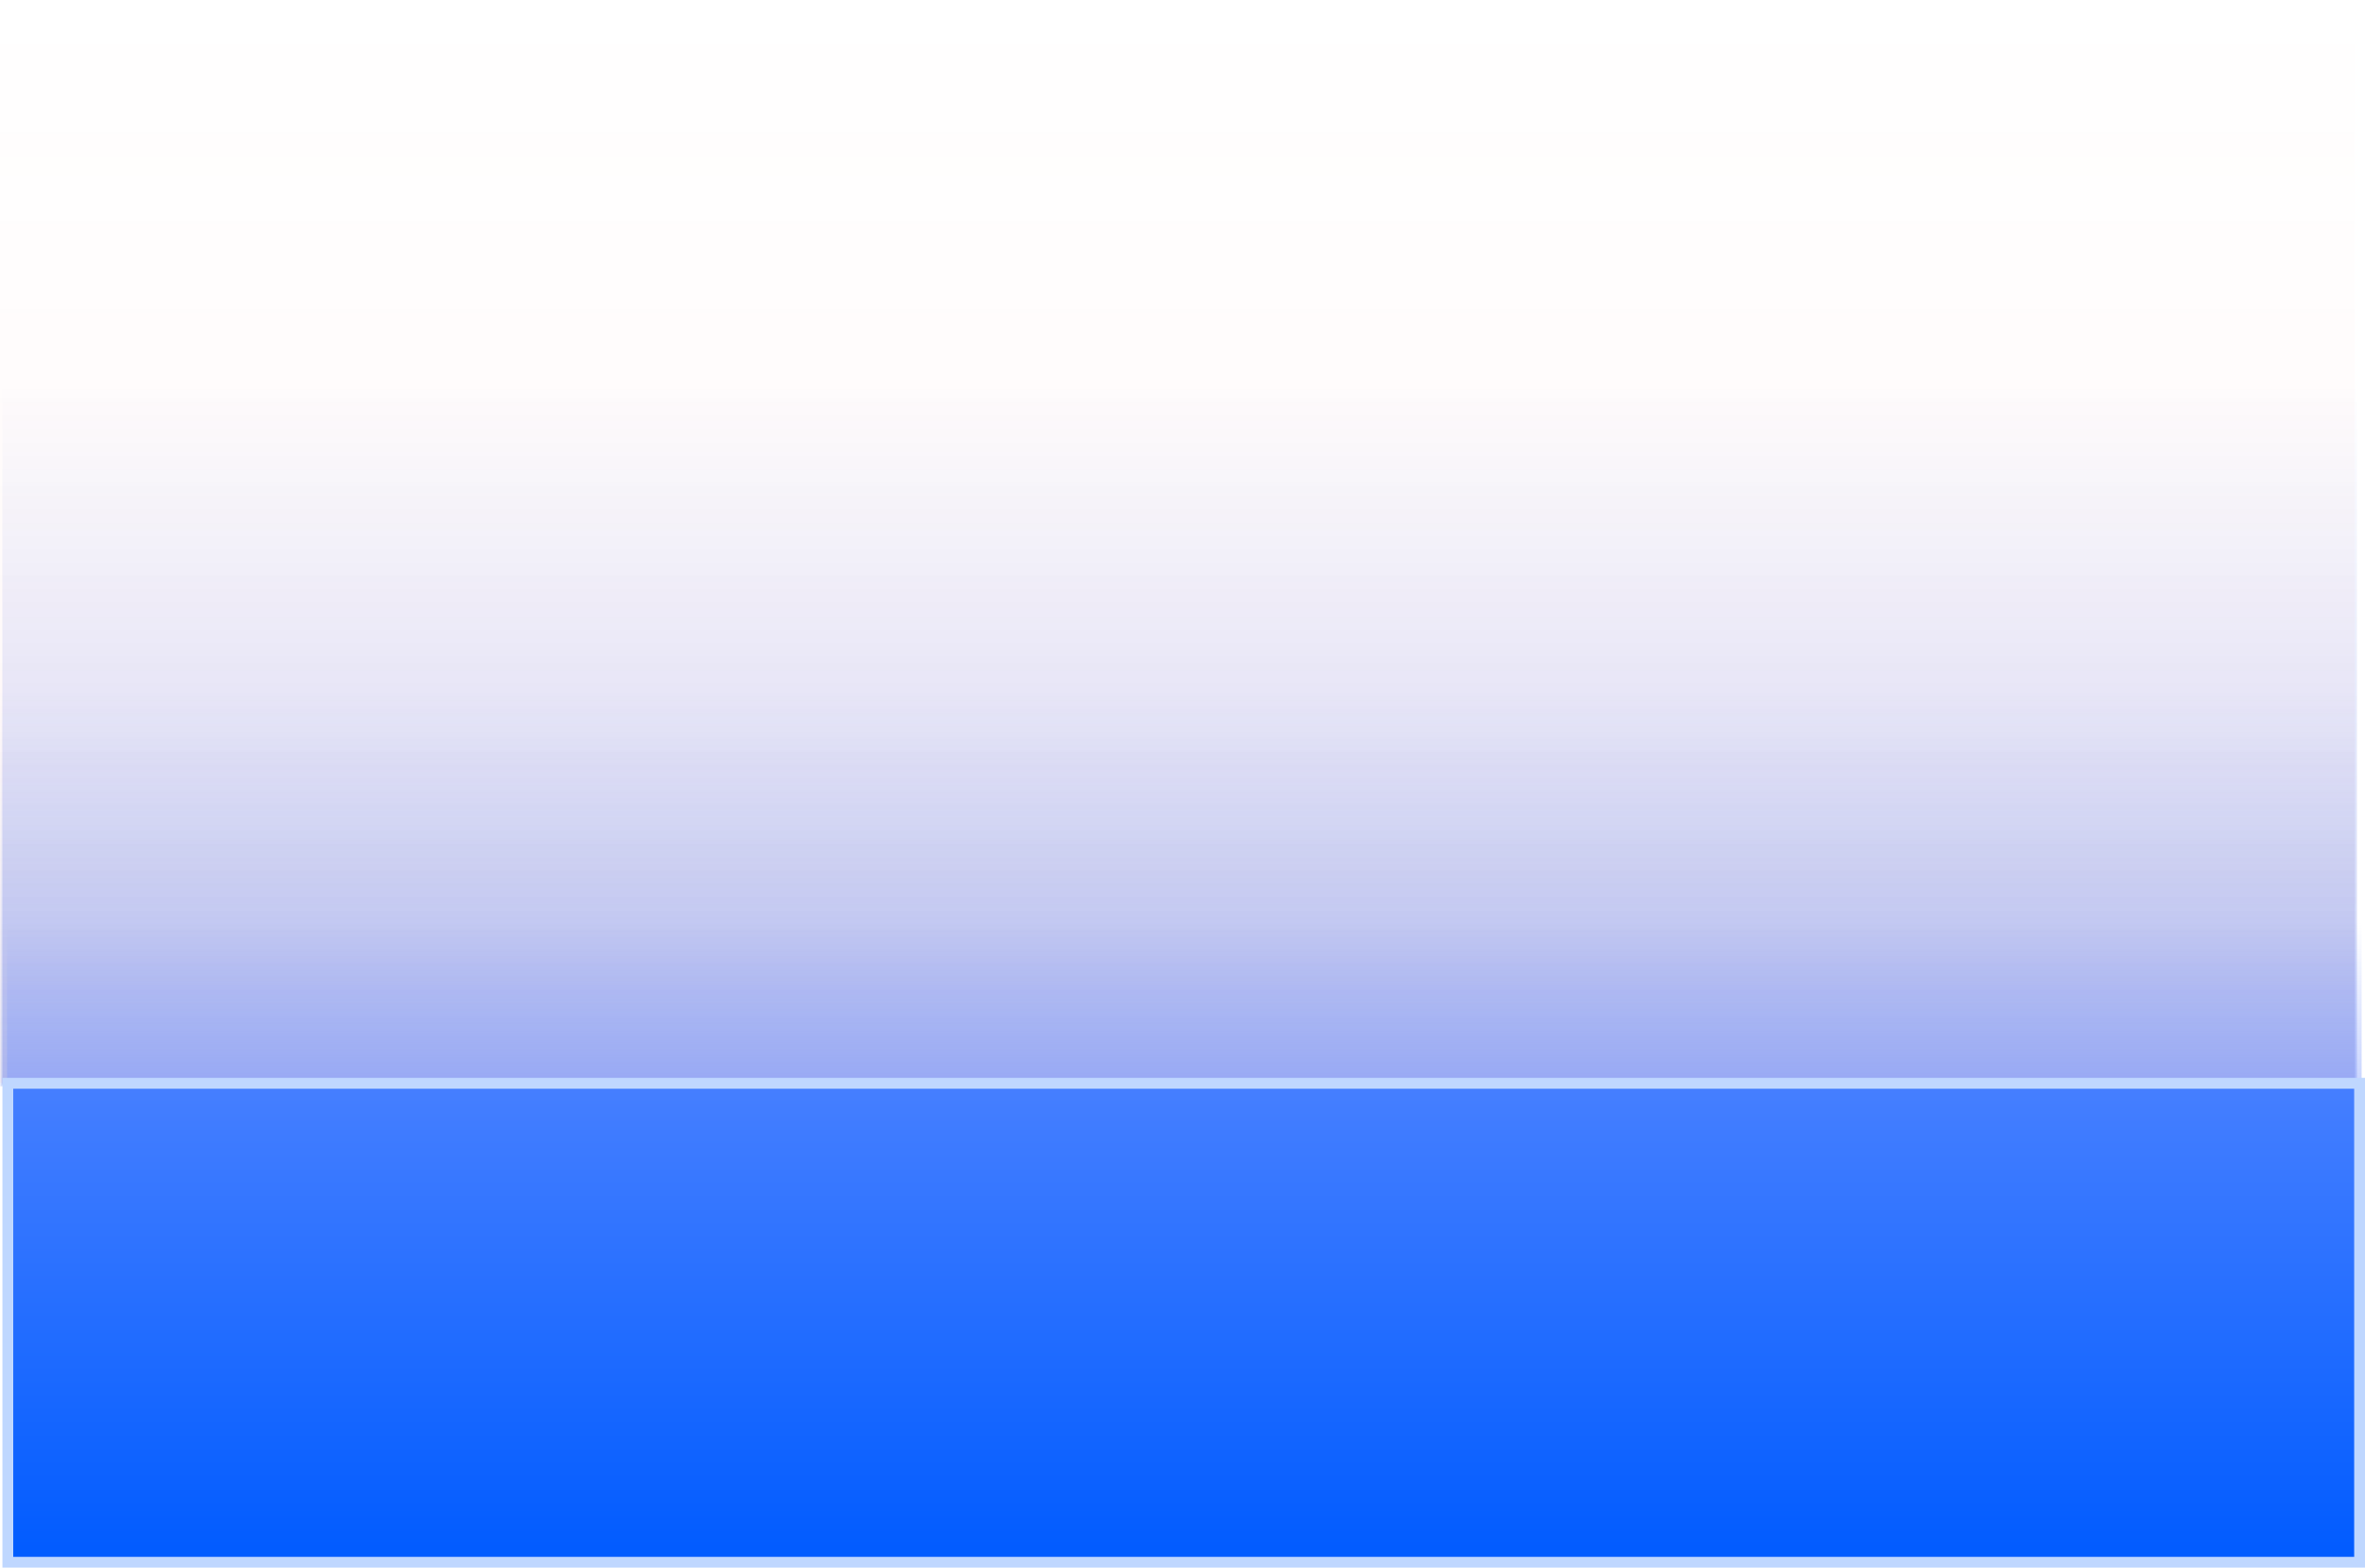 <svg version="1.1" xmlns="http://www.w3.org/2000/svg" xmlns:xlink="http://www.w3.org/1999/xlink" width="655.237" height="434.454" viewBox="0,0,655.237,434.454"><defs><linearGradient x1="318.867" y1="-46.47" x2="318.867" y2="253.588" gradientUnits="userSpaceOnUse" id="color-1"><stop offset="0" stop-color="#fc4840" stop-opacity="0"/><stop offset="1" stop-color="#fc4840" stop-opacity="0.048"/></linearGradient><linearGradient x1="319.514" y1="59.451" x2="319.514" y2="254.082" gradientUnits="userSpaceOnUse" id="color-2"><stop offset="0" stop-color="#0024db" stop-opacity="0"/><stop offset="1" stop-color="#0024db" stop-opacity="0.206"/></linearGradient><linearGradient x1="318.983" y1="144.646" x2="318.983" y2="254.577" gradientUnits="userSpaceOnUse" id="color-3"><stop offset="0" stop-color="#4971e3" stop-opacity="0"/><stop offset="1" stop-color="#4971e3" stop-opacity="0.236"/></linearGradient><linearGradient x1="320.817" y1="209.117" x2="320.817" y2="252.368" gradientUnits="userSpaceOnUse" id="color-4"><stop offset="0" stop-color="#7a97ff" stop-opacity="0"/><stop offset="1" stop-color="#7a97ff" stop-opacity="0.39"/></linearGradient><linearGradient x1="320.642" y1="253.749" x2="320.642" y2="386.485" gradientUnits="userSpaceOnUse" id="color-5"><stop offset="0" stop-color="#467fff"/><stop offset="1" stop-color="#005bff"/></linearGradient></defs><g transform="translate(7.312,46.47)"><g data-paper-data="{&quot;isPaintingLayer&quot;:true}" fill-rule="nonzero" stroke-linecap="butt" stroke-linejoin="miter" stroke-miterlimit="10" stroke-dasharray="" stroke-dashoffset="0" style="mix-blend-mode: normal"><path d="M-7.312,253.588v-300.057h652.36v300.057z" fill="url(#color-1)" stroke="none" stroke-width="0"/><path d="M-6.666,254.082v-194.632h652.36v194.632z" fill="url(#color-2)" stroke="none" stroke-width="0"/><path d="M-7.197,254.577v-109.931h652.36v109.931z" fill="url(#color-3)" stroke="none" stroke-width="0"/><path d="M-5.363,252.368v-43.251h652.36v43.251z" fill="url(#color-4)" stroke="none" stroke-width="0"/><path d="M-5.142,386.485v-132.735h651.567v132.735z" fill="url(#color-5)" stroke="#bfd7ff" stroke-width="3"/></g></g></svg>